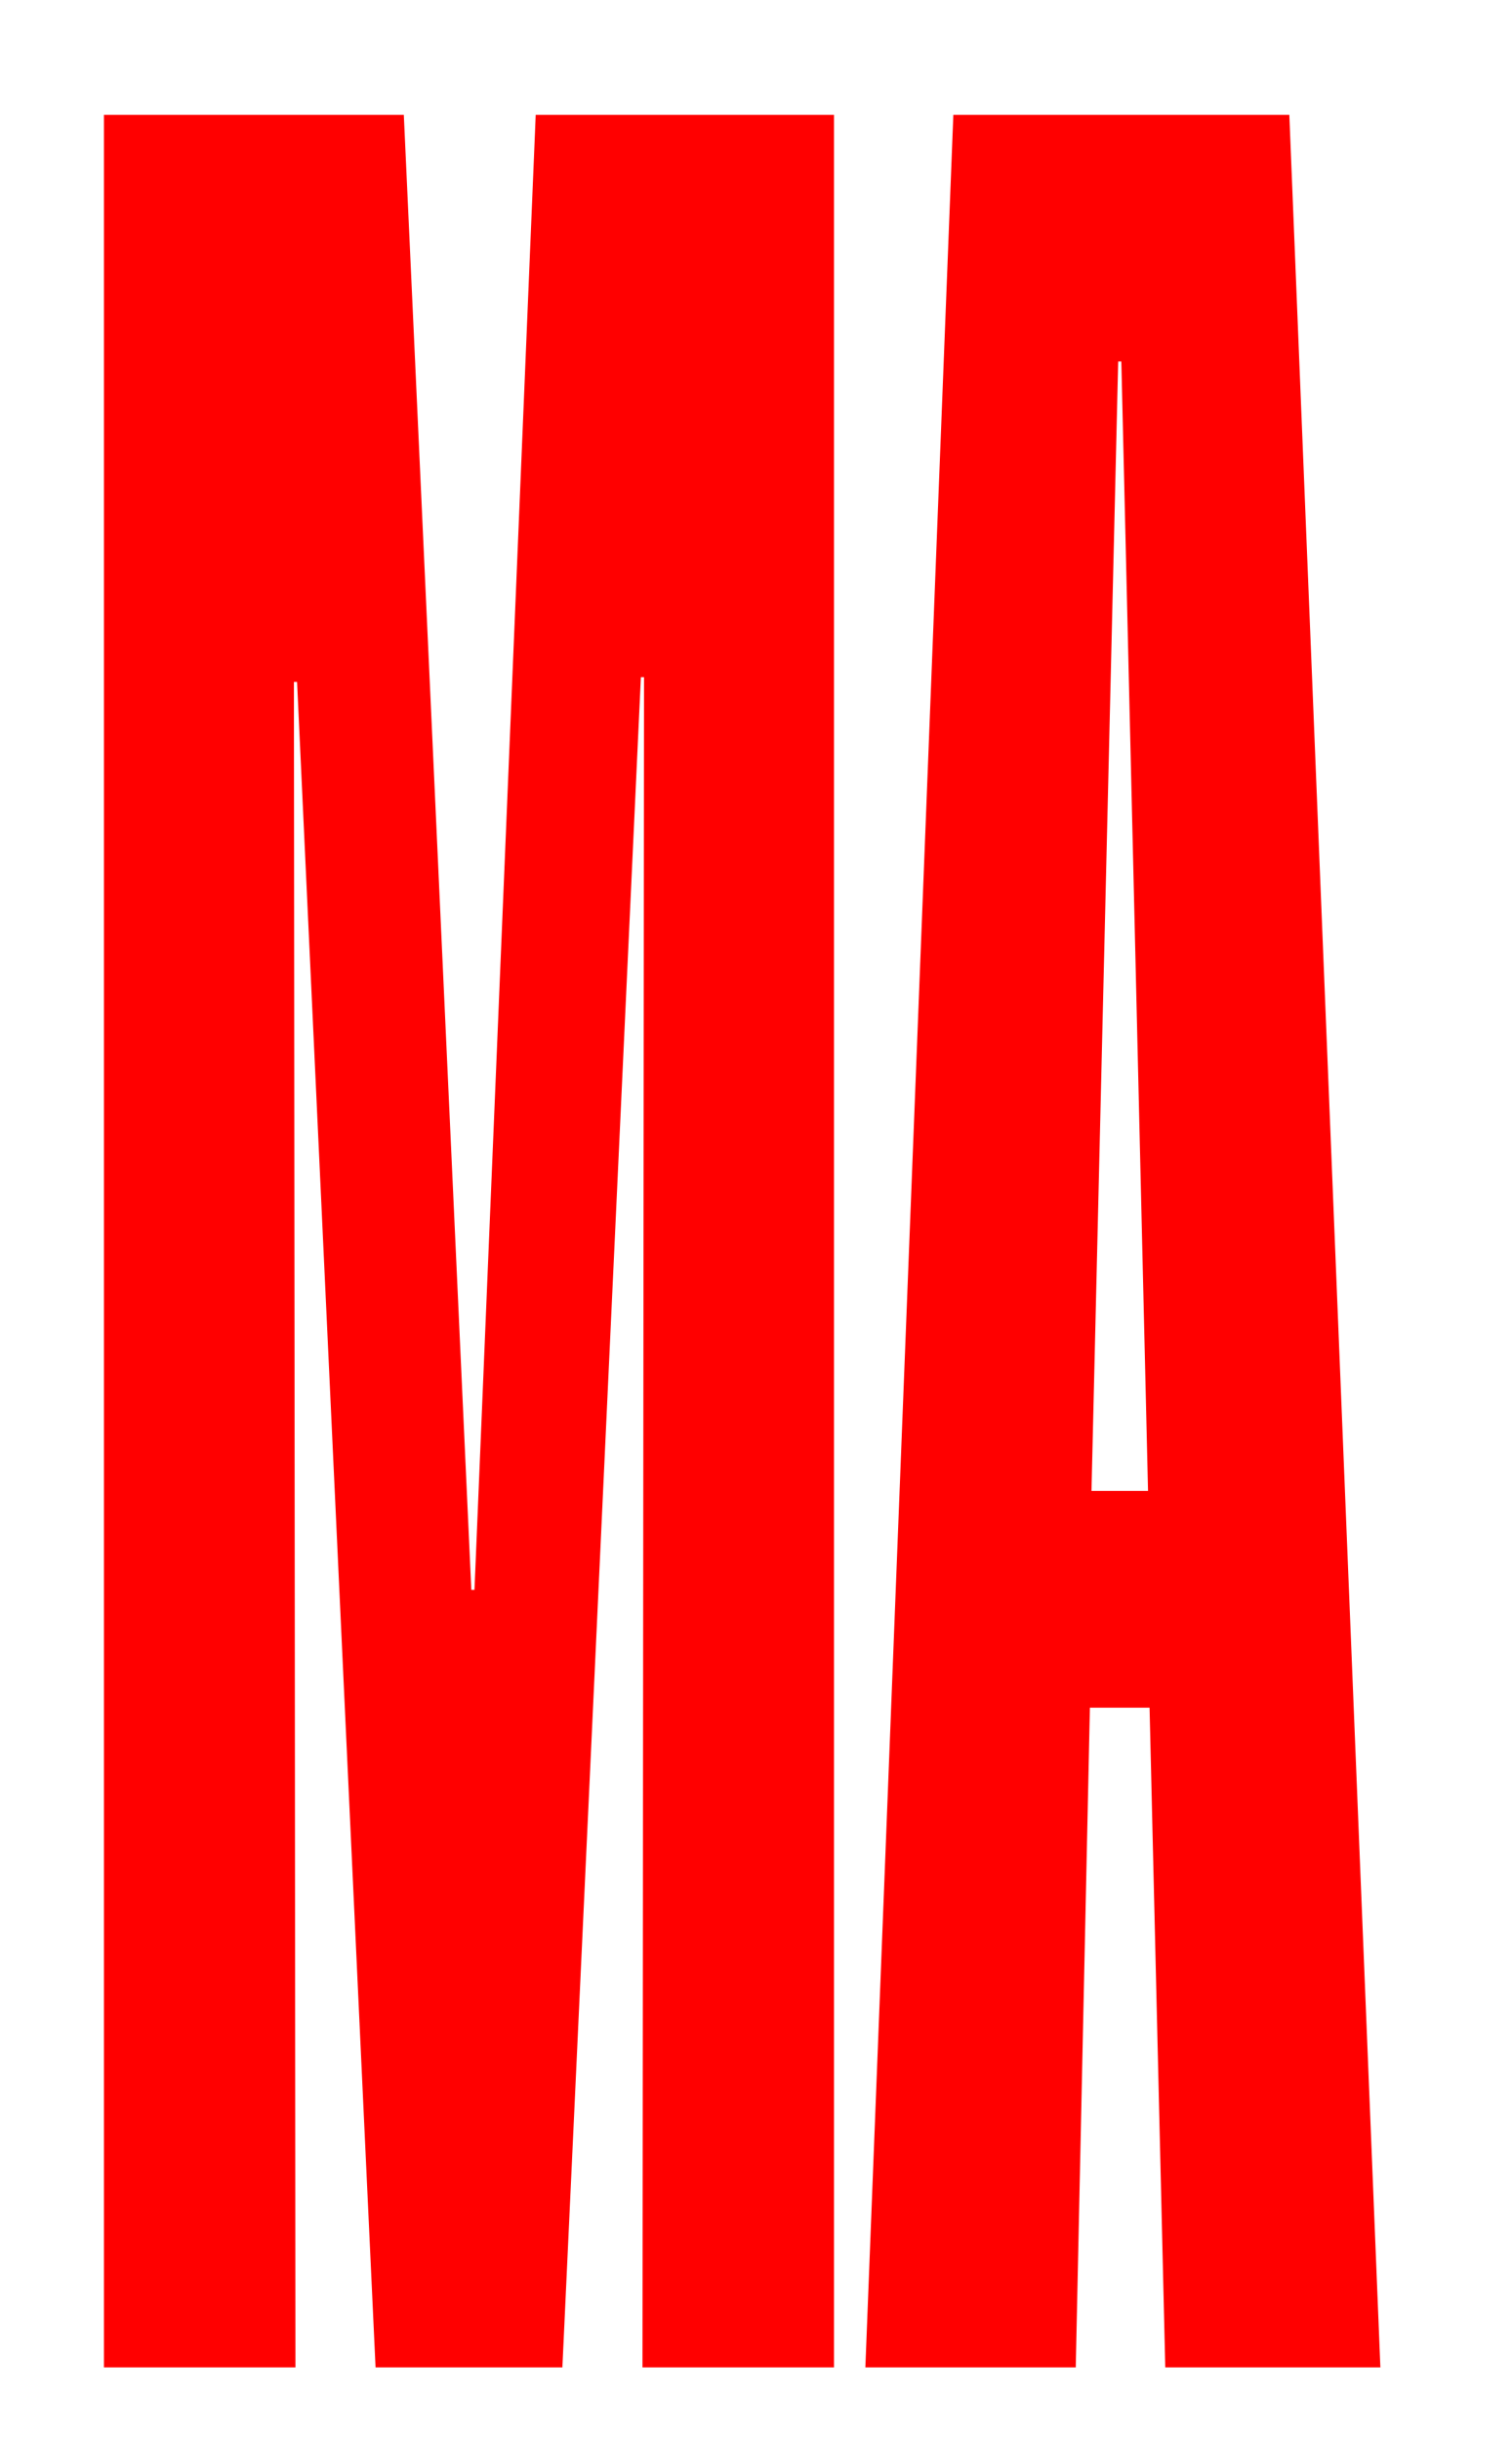 <?xml version="1.0" encoding="UTF-8"?>
<svg id="Calque_1" data-name="Calque 1" xmlns="http://www.w3.org/2000/svg" viewBox="0 0 609.42 983.27">
  <defs>
    <style>
      .cls-1 {
        fill: red;
      }
    </style>
  </defs>
  <path class="cls-1" d="M41.89,46.27h120.87l27.21,594.21h1.27L215.92,46.27h120.23V953.72h-77.2l.63-680.91h-1.27l-31.64,680.91h-75.3l-31.64-679.01h-1.27l.63,679.01H41.89V46.27Z"/>
  <path class="cls-1" d="M384.25,46.27h135.42l36.7,907.45h-86.7l-6.33-265.78h-24.05l-5.7,265.78h-84.8L384.25,46.27Zm78.47,554.34l-10.76-454.99h-1.27l-10.76,454.99h22.78Z"/>
</svg>